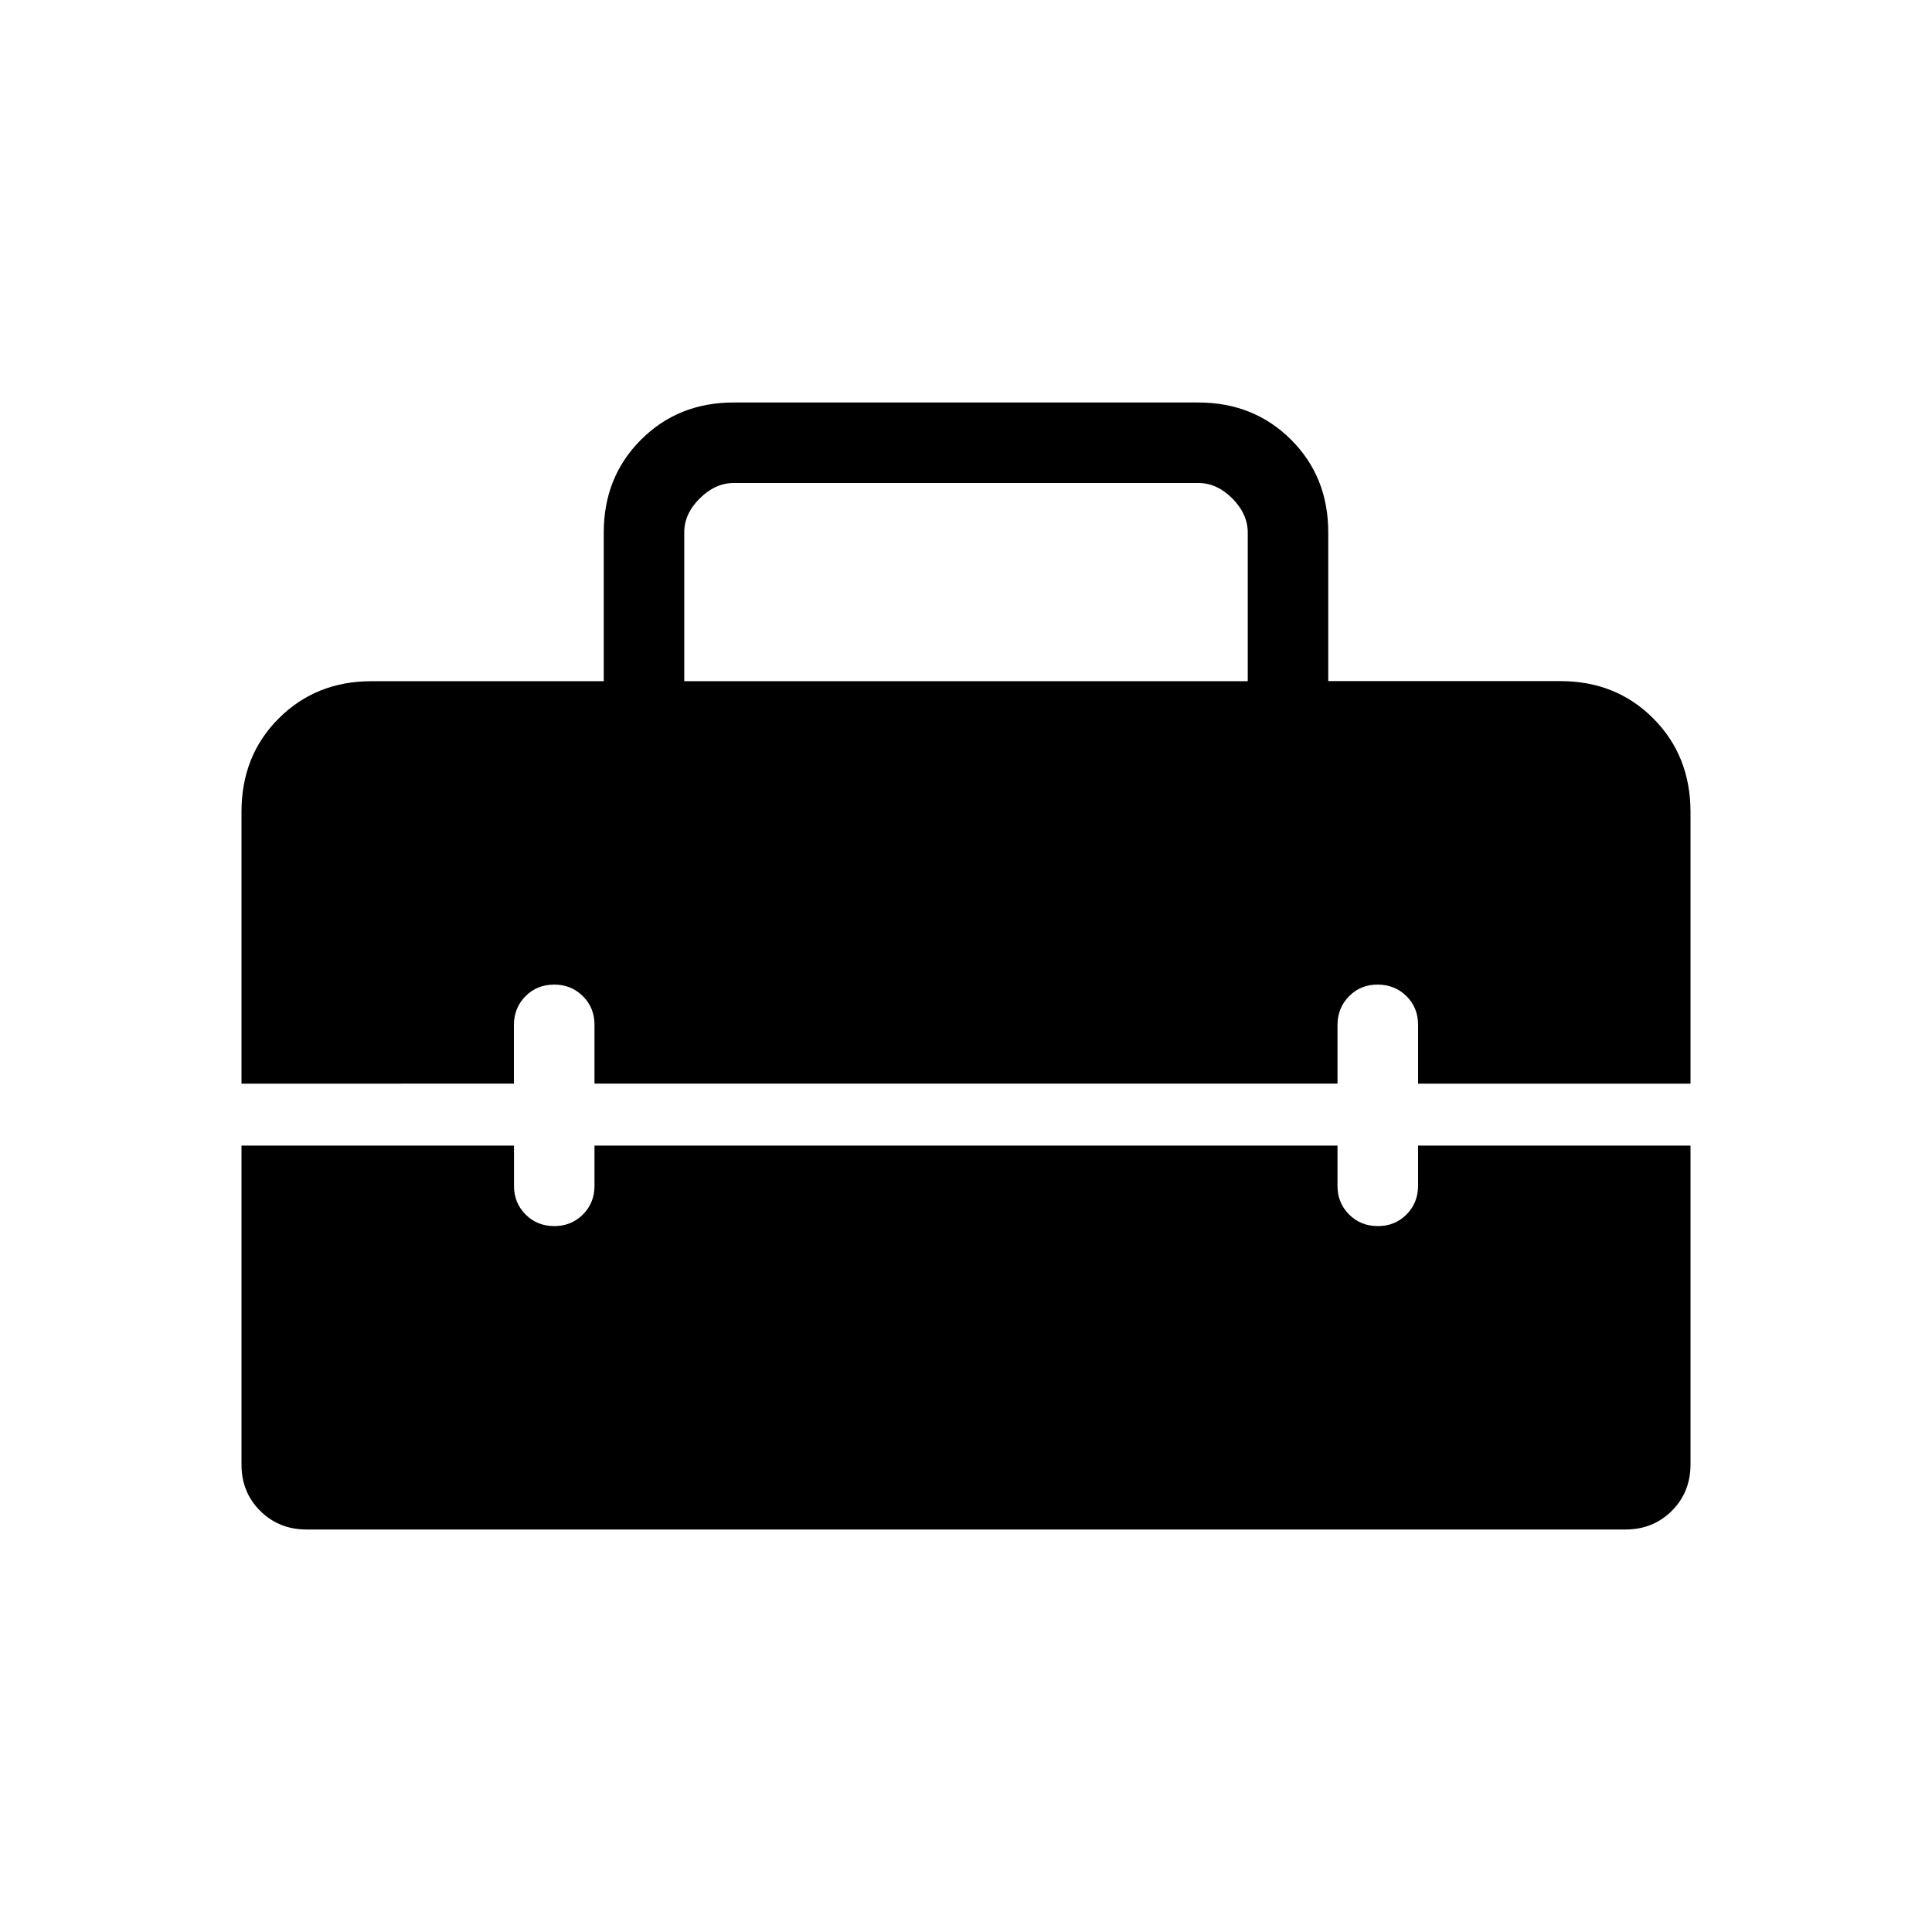 <svg xmlns="http://www.w3.org/2000/svg" xmlns:xlink="http://www.w3.org/1999/xlink" width="24" height="24" viewBox="0 0 24 24"><path fill="currentColor" d="M8.5 8.462h7V6.615q0-.23-.192-.423T14.885 6h-5.77q-.23 0-.423.192t-.192.424zM3.808 19q-.343 0-.576-.232T3 18.192v-3.961h3.385v.5q0 .212.144.356t.356.144t.356-.144t.144-.356v-.5h9.23v.5q0 .212.144.356t.357.144t.356-.144t.144-.356v-.5H21v3.961q0 .344-.232.576t-.576.232zM3 13.462v-3.379q0-.697.463-1.159t1.152-.462H7.5V6.615q0-.69.463-1.153T9.116 5h5.769q.69 0 1.153.462t.462 1.153v1.846h2.885q.69 0 1.152.463t.463 1.16v3.378h-3.384v-.731q0-.213-.144-.356t-.357-.144t-.356.144t-.144.356v.73h-9.23v-.73q0-.213-.144-.356q-.144-.144-.357-.144t-.356.144t-.144.356v.73z"/></svg>